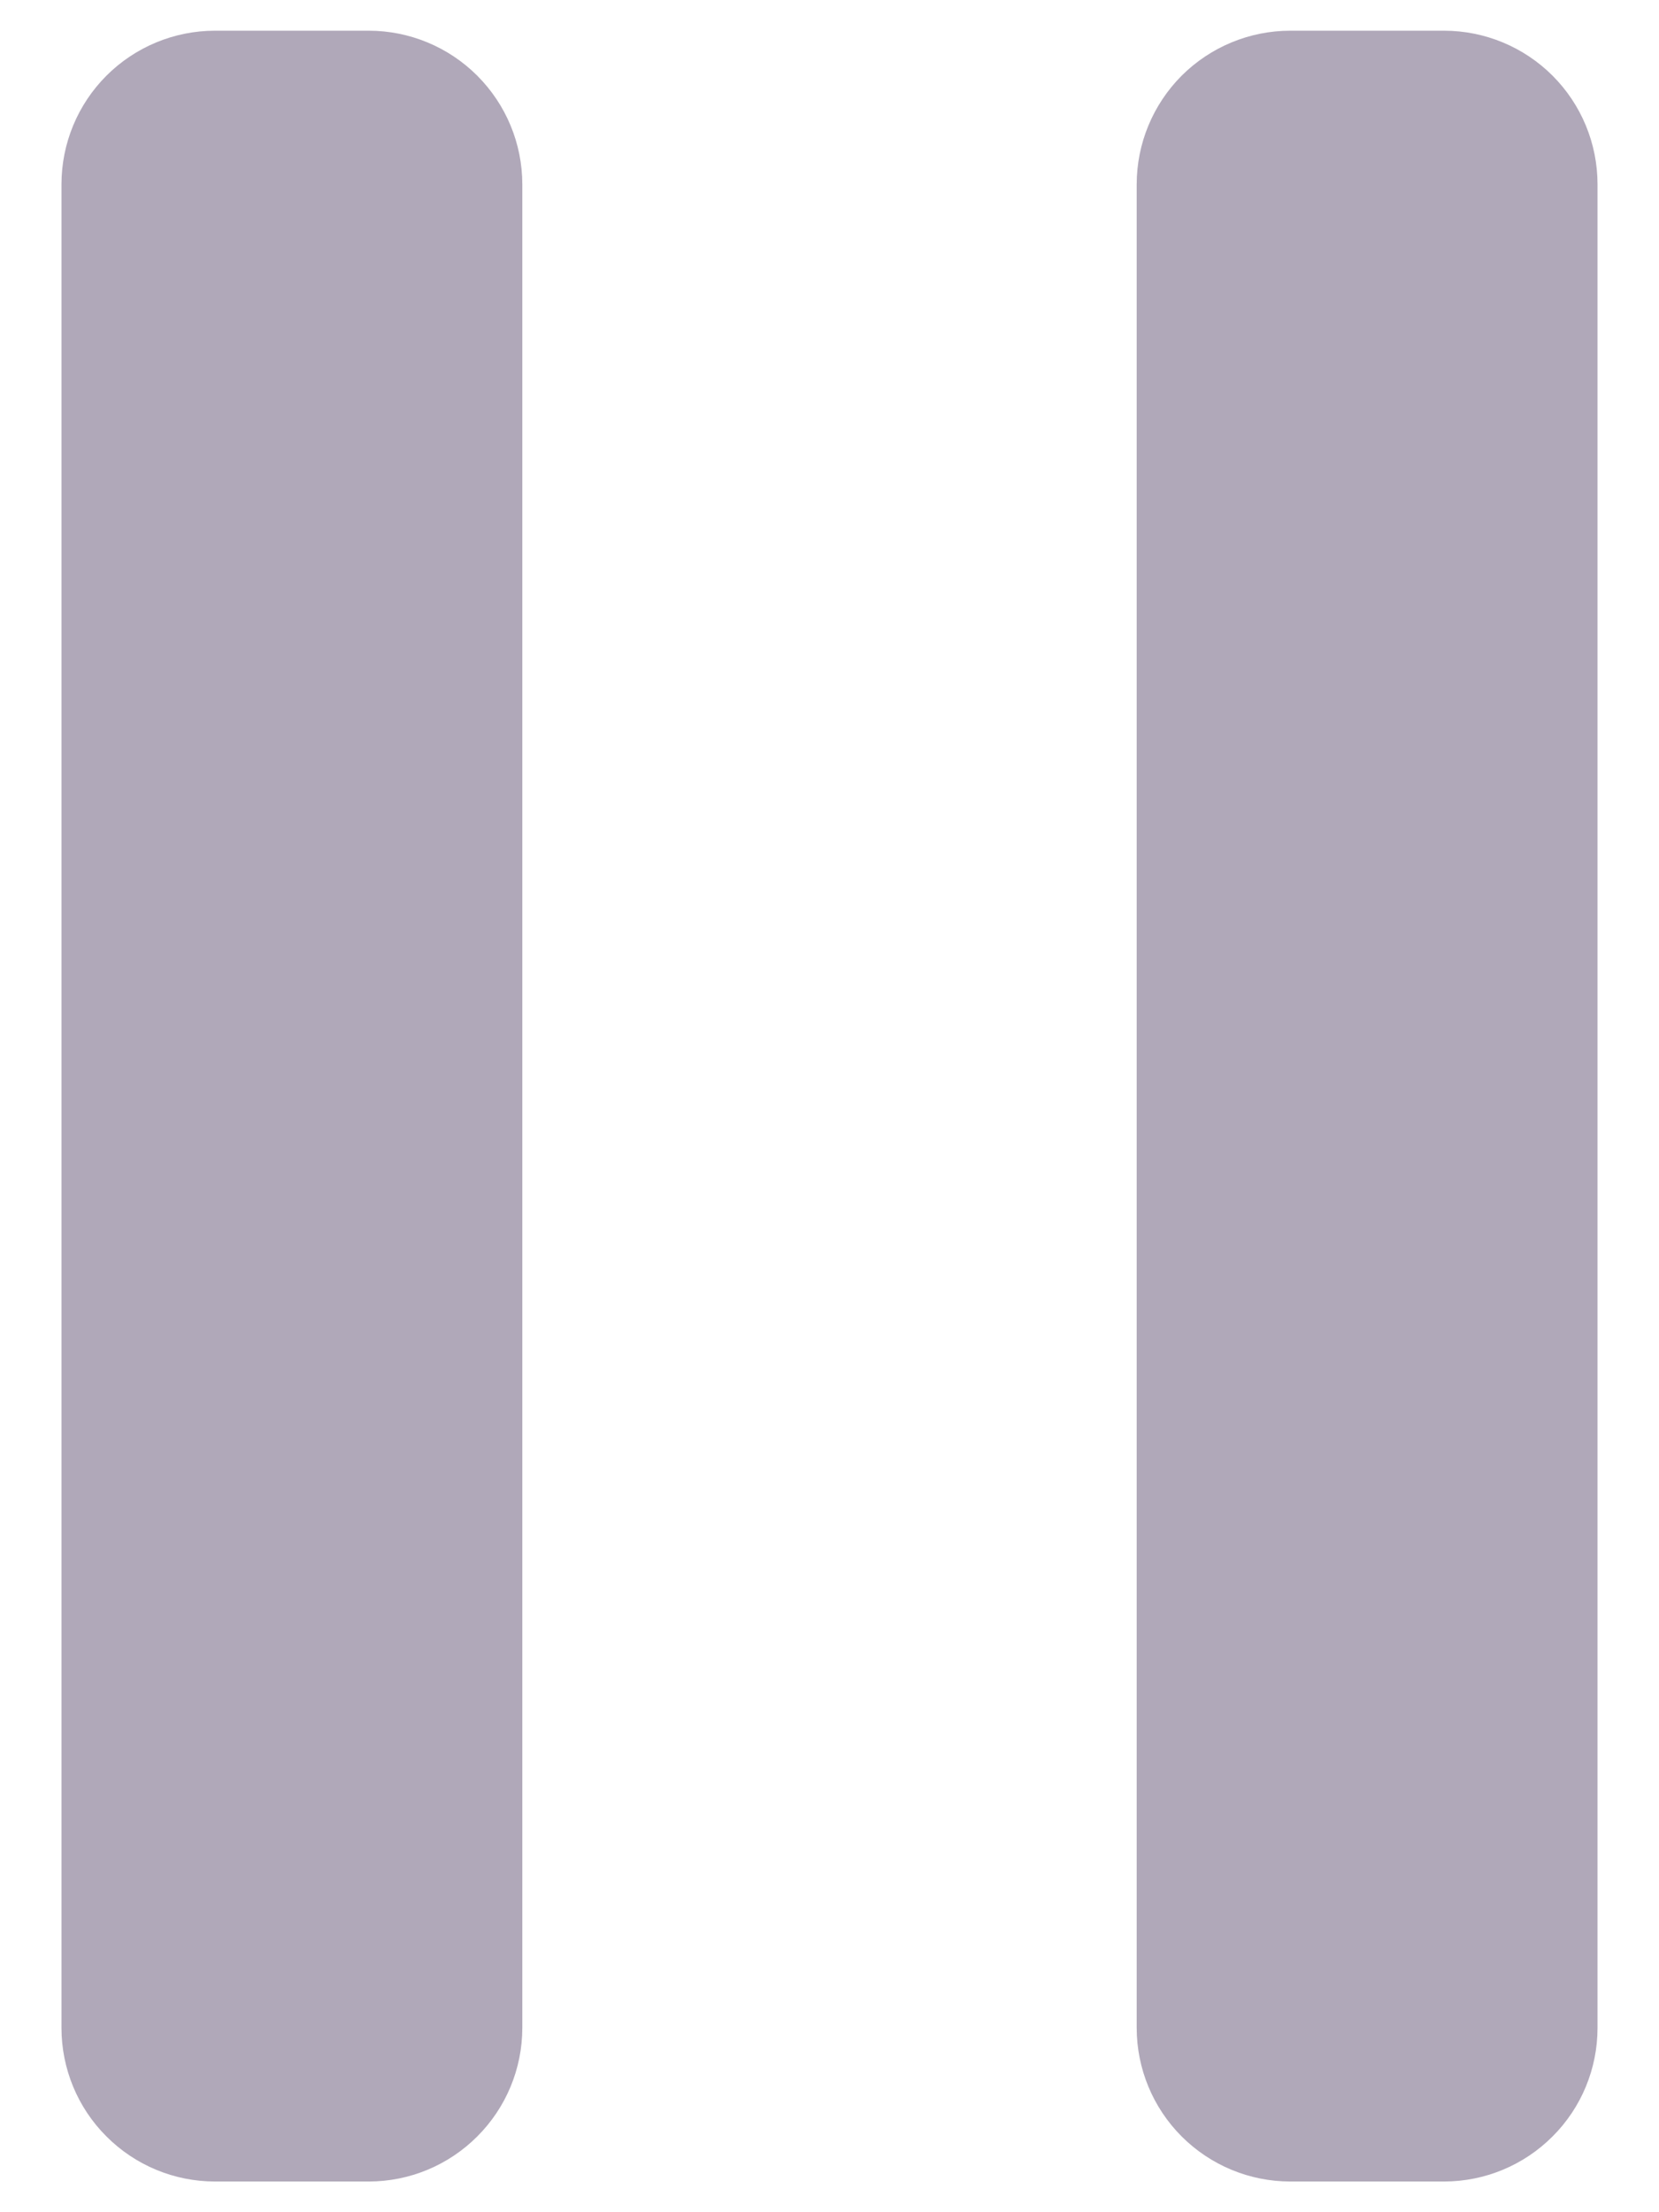 <svg width="18" height="24" viewBox="0 0 18 24" fill="none" xmlns="http://www.w3.org/2000/svg">
<path fill-rule="evenodd" clip-rule="evenodd" d="M5.667 22C5.667 22.442 5.491 22.866 5.178 23.178C4.866 23.491 4.442 23.667 4 23.667H2.333C1.891 23.667 1.467 23.491 1.155 23.178C0.842 22.866 0.667 22.442 0.667 22V2C0.667 1.558 0.842 1.134 1.155 0.821C1.467 0.509 1.891 0.333 2.333 0.333H4C4.442 0.333 4.866 0.509 5.178 0.821C5.491 1.134 5.667 1.558 5.667 2V22ZM17.333 22C17.333 22.442 17.158 22.866 16.845 23.178C16.533 23.491 16.109 23.667 15.667 23.667H14C13.558 23.667 13.134 23.491 12.821 23.178C12.509 22.866 12.333 22.442 12.333 22V2C12.333 1.558 12.509 1.134 12.821 0.821C13.134 0.509 13.558 0.333 14 0.333H15.667C16.109 0.333 16.533 0.509 16.845 0.821C17.158 1.134 17.333 1.558 17.333 2V22Z" fill="#B0A8B9"/>
</svg>
